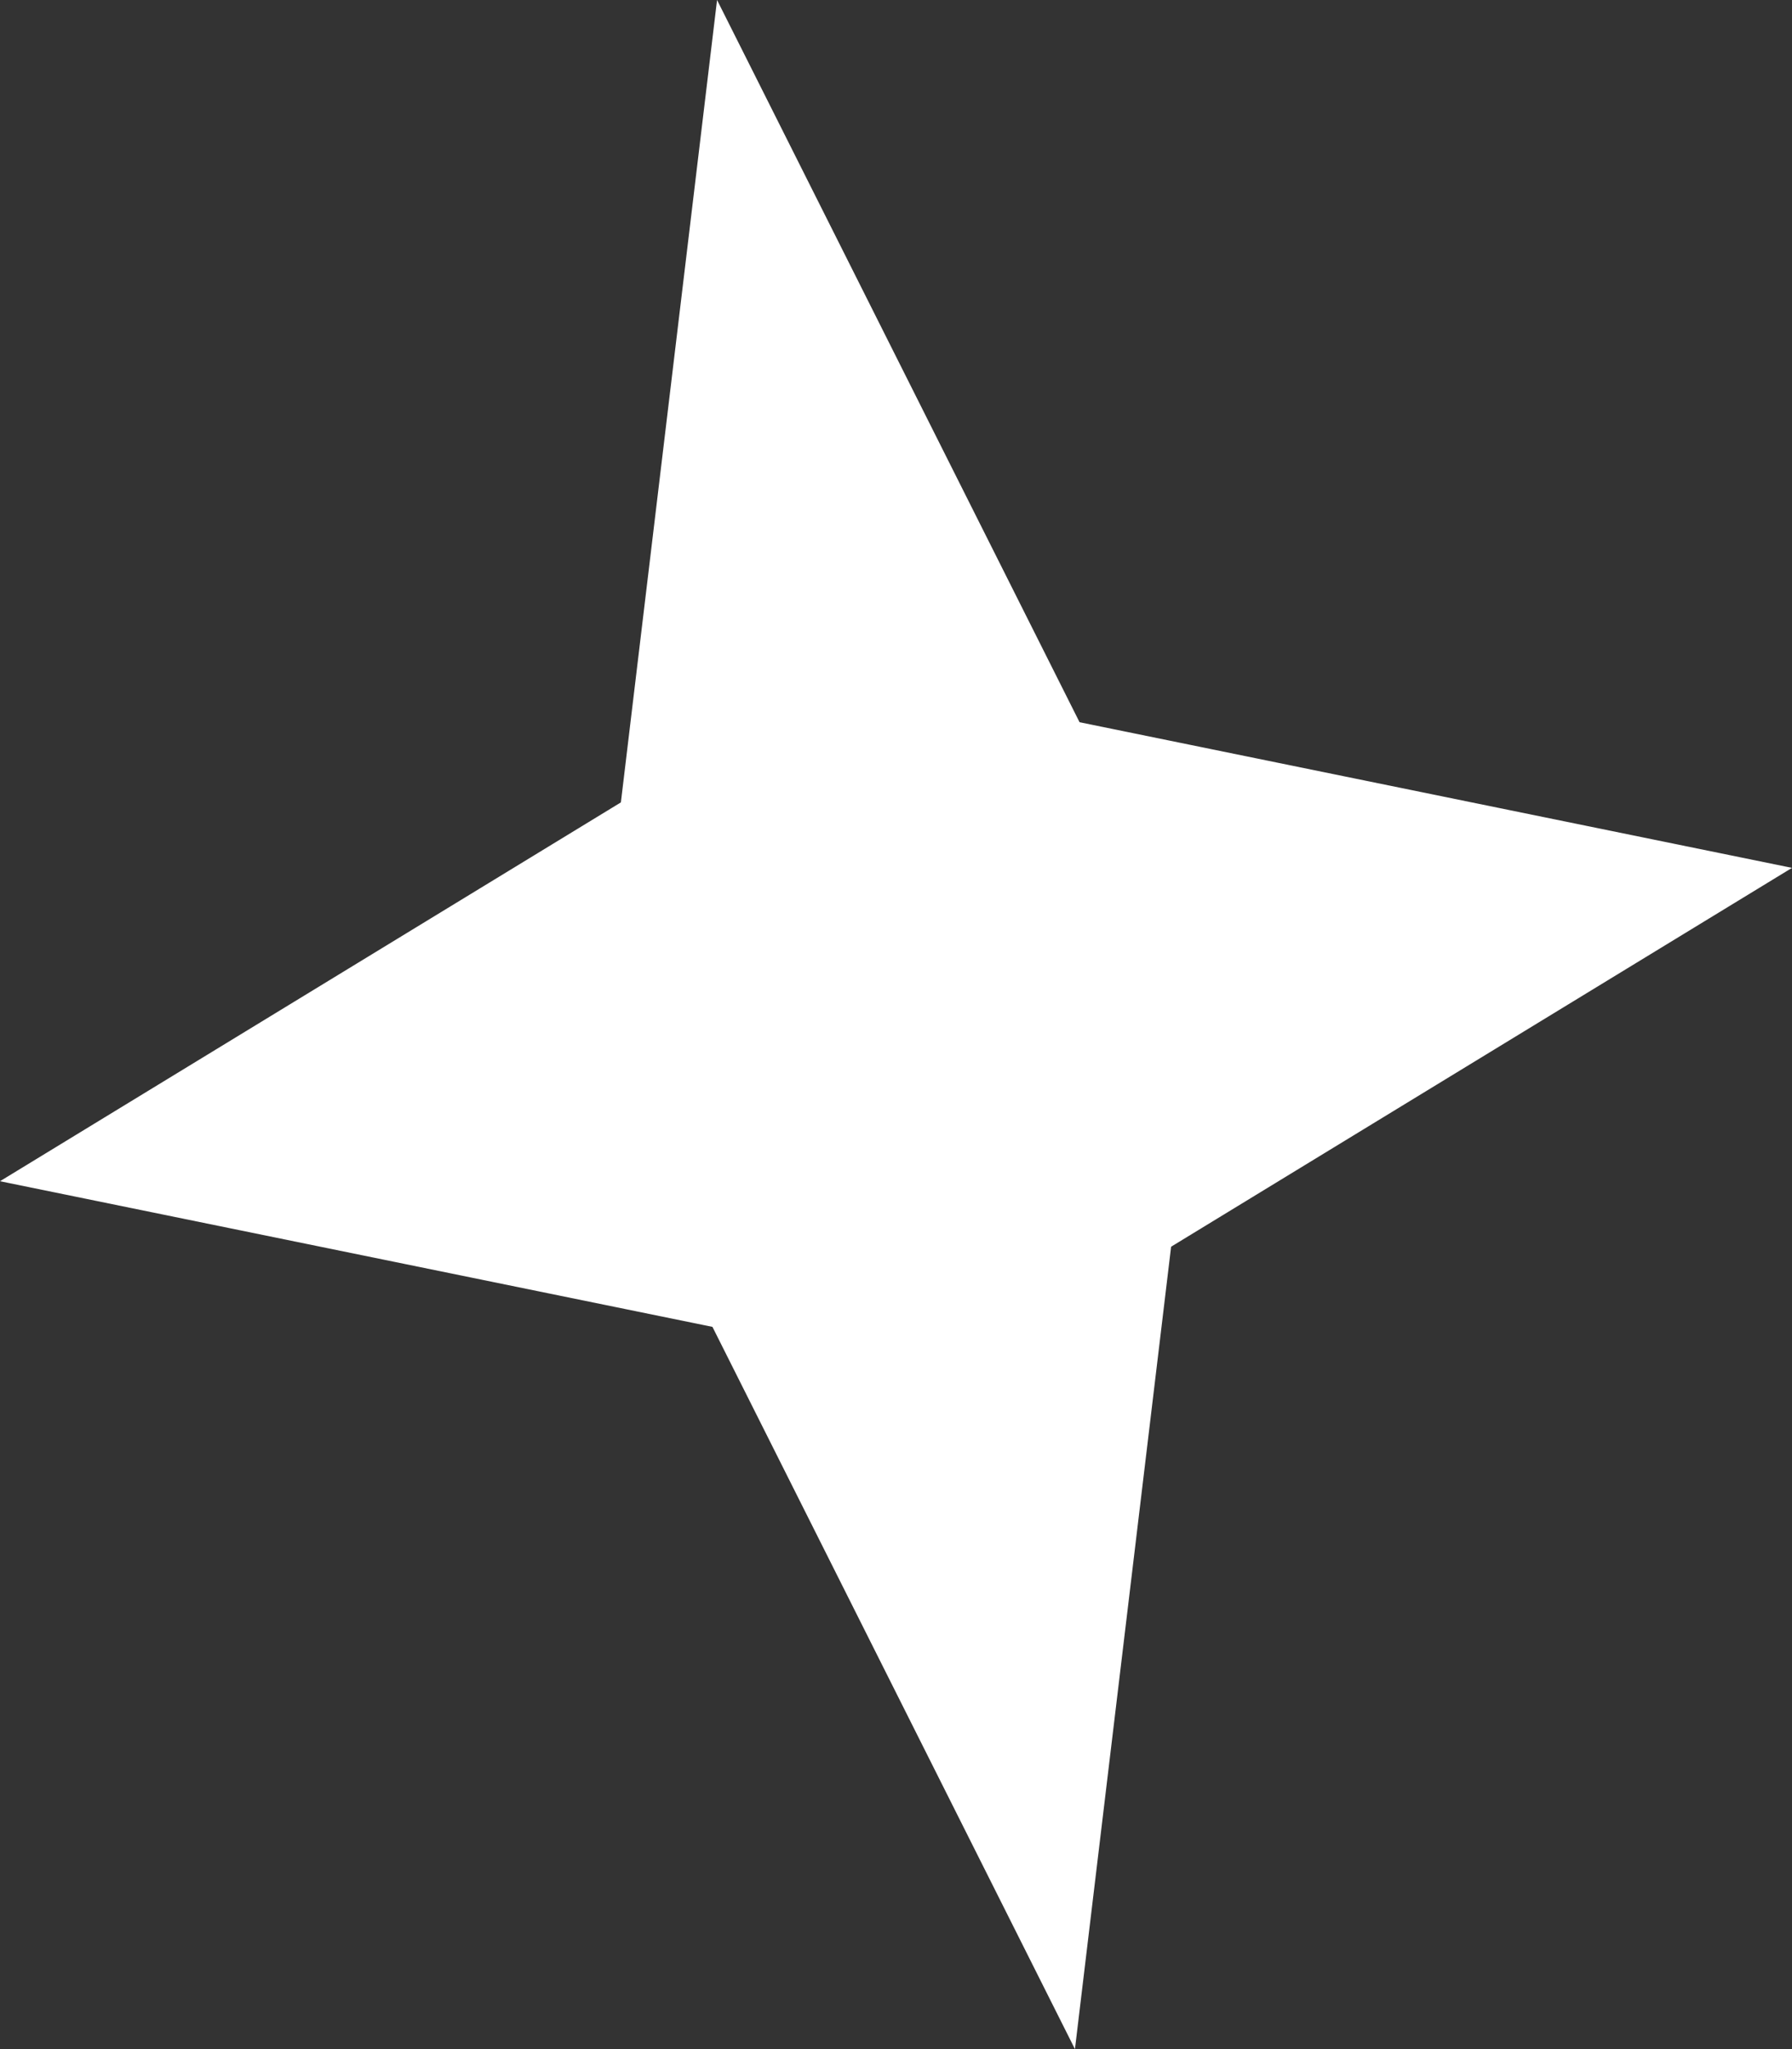 <svg width="21" height="24" viewBox="0 0 21 24" fill="none" xmlns="http://www.w3.org/2000/svg">
<rect x="0" y="0" width="21" height="24" fill="#333333" stroke="none"/>
<path d="M8.403 4.16284e-05L7.276 9.398L-6.22549e-05 13.835L8.349 15.541L12.597 24L13.724 14.602L21 10.165L12.651 8.459L8.403 4.16284e-05Z" fill="white"/>
</svg>
